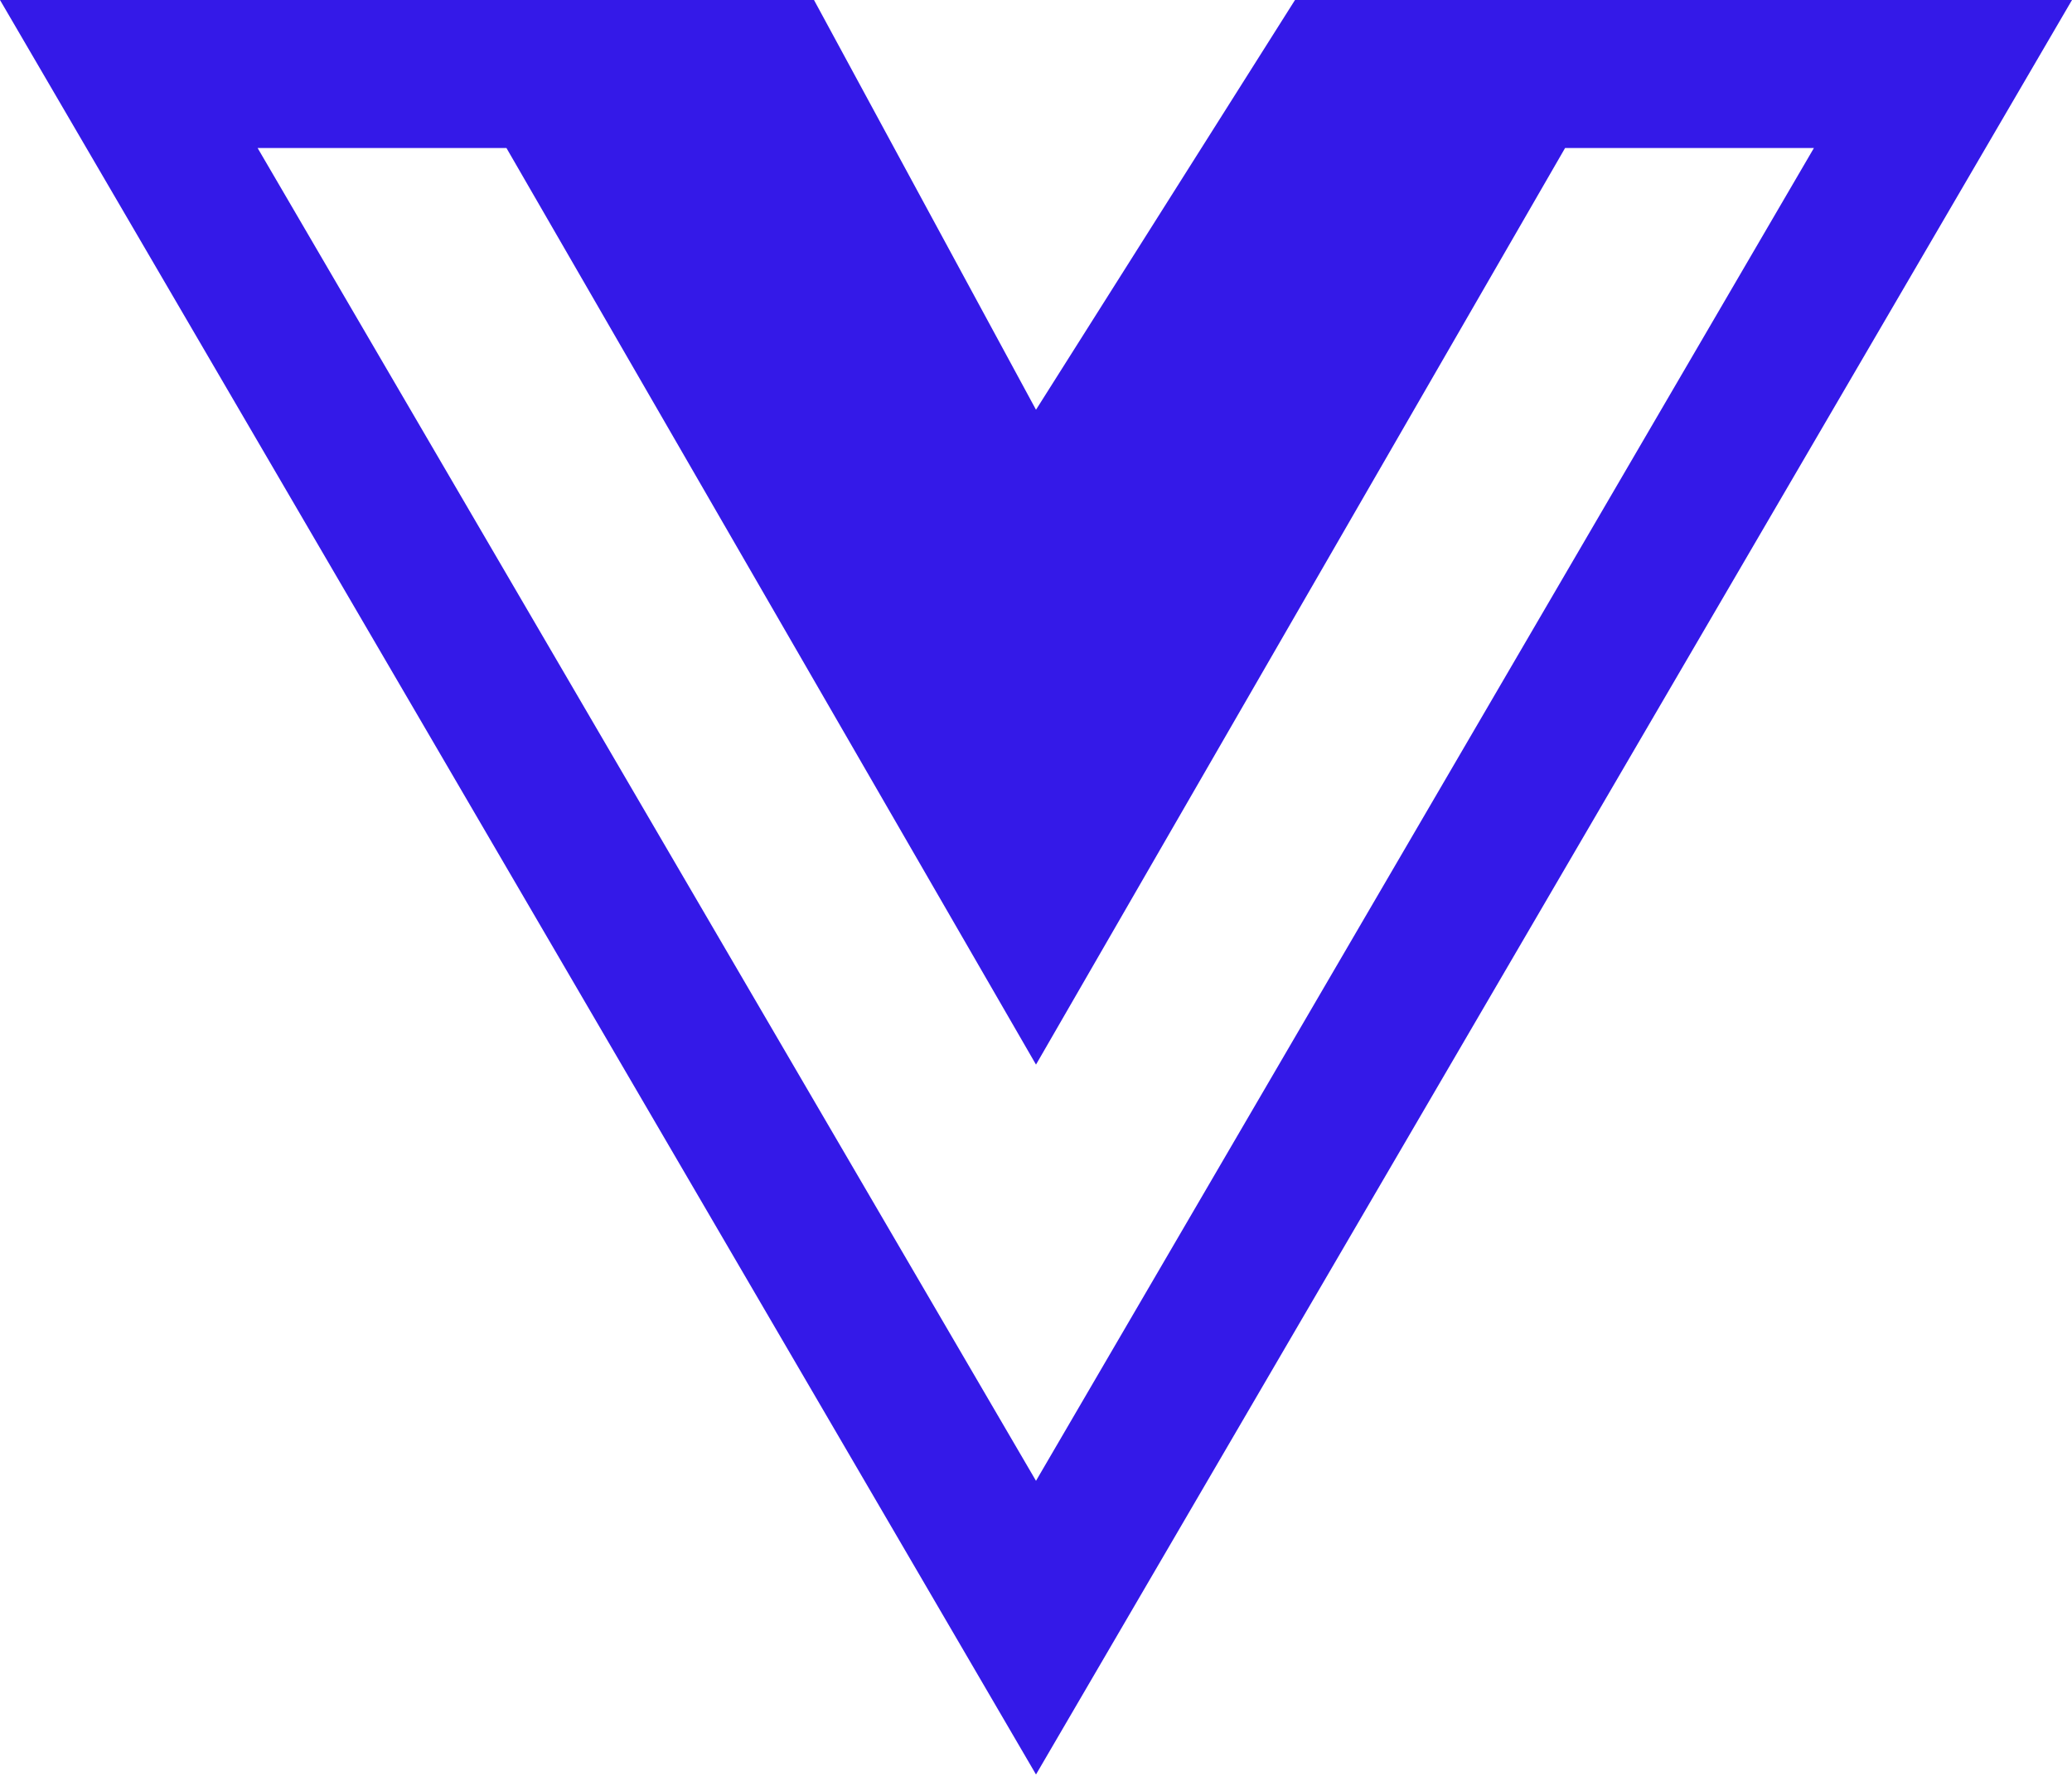 <svg width="448" height="384" viewBox="0 0 448 384" fill="none" xmlns="http://www.w3.org/2000/svg">
<path d="M356.9 0H280L224 88.6L176 0H0L224 383.7L448 0H356.9ZM55.7 32H109.5L224 230.2L338.4 32H392.2L224 320.2L55.7 32Z" fill="url(#paint0_linear_2_24)"/>
<defs>
<linearGradient id="paint0_linear_2_24" x1="224" y1="0" x2="224" y2="383.7" gradientUnits="userSpaceOnUse">
<stop stop-color="#3419e8"/>

</linearGradient>
</defs>
</svg>

